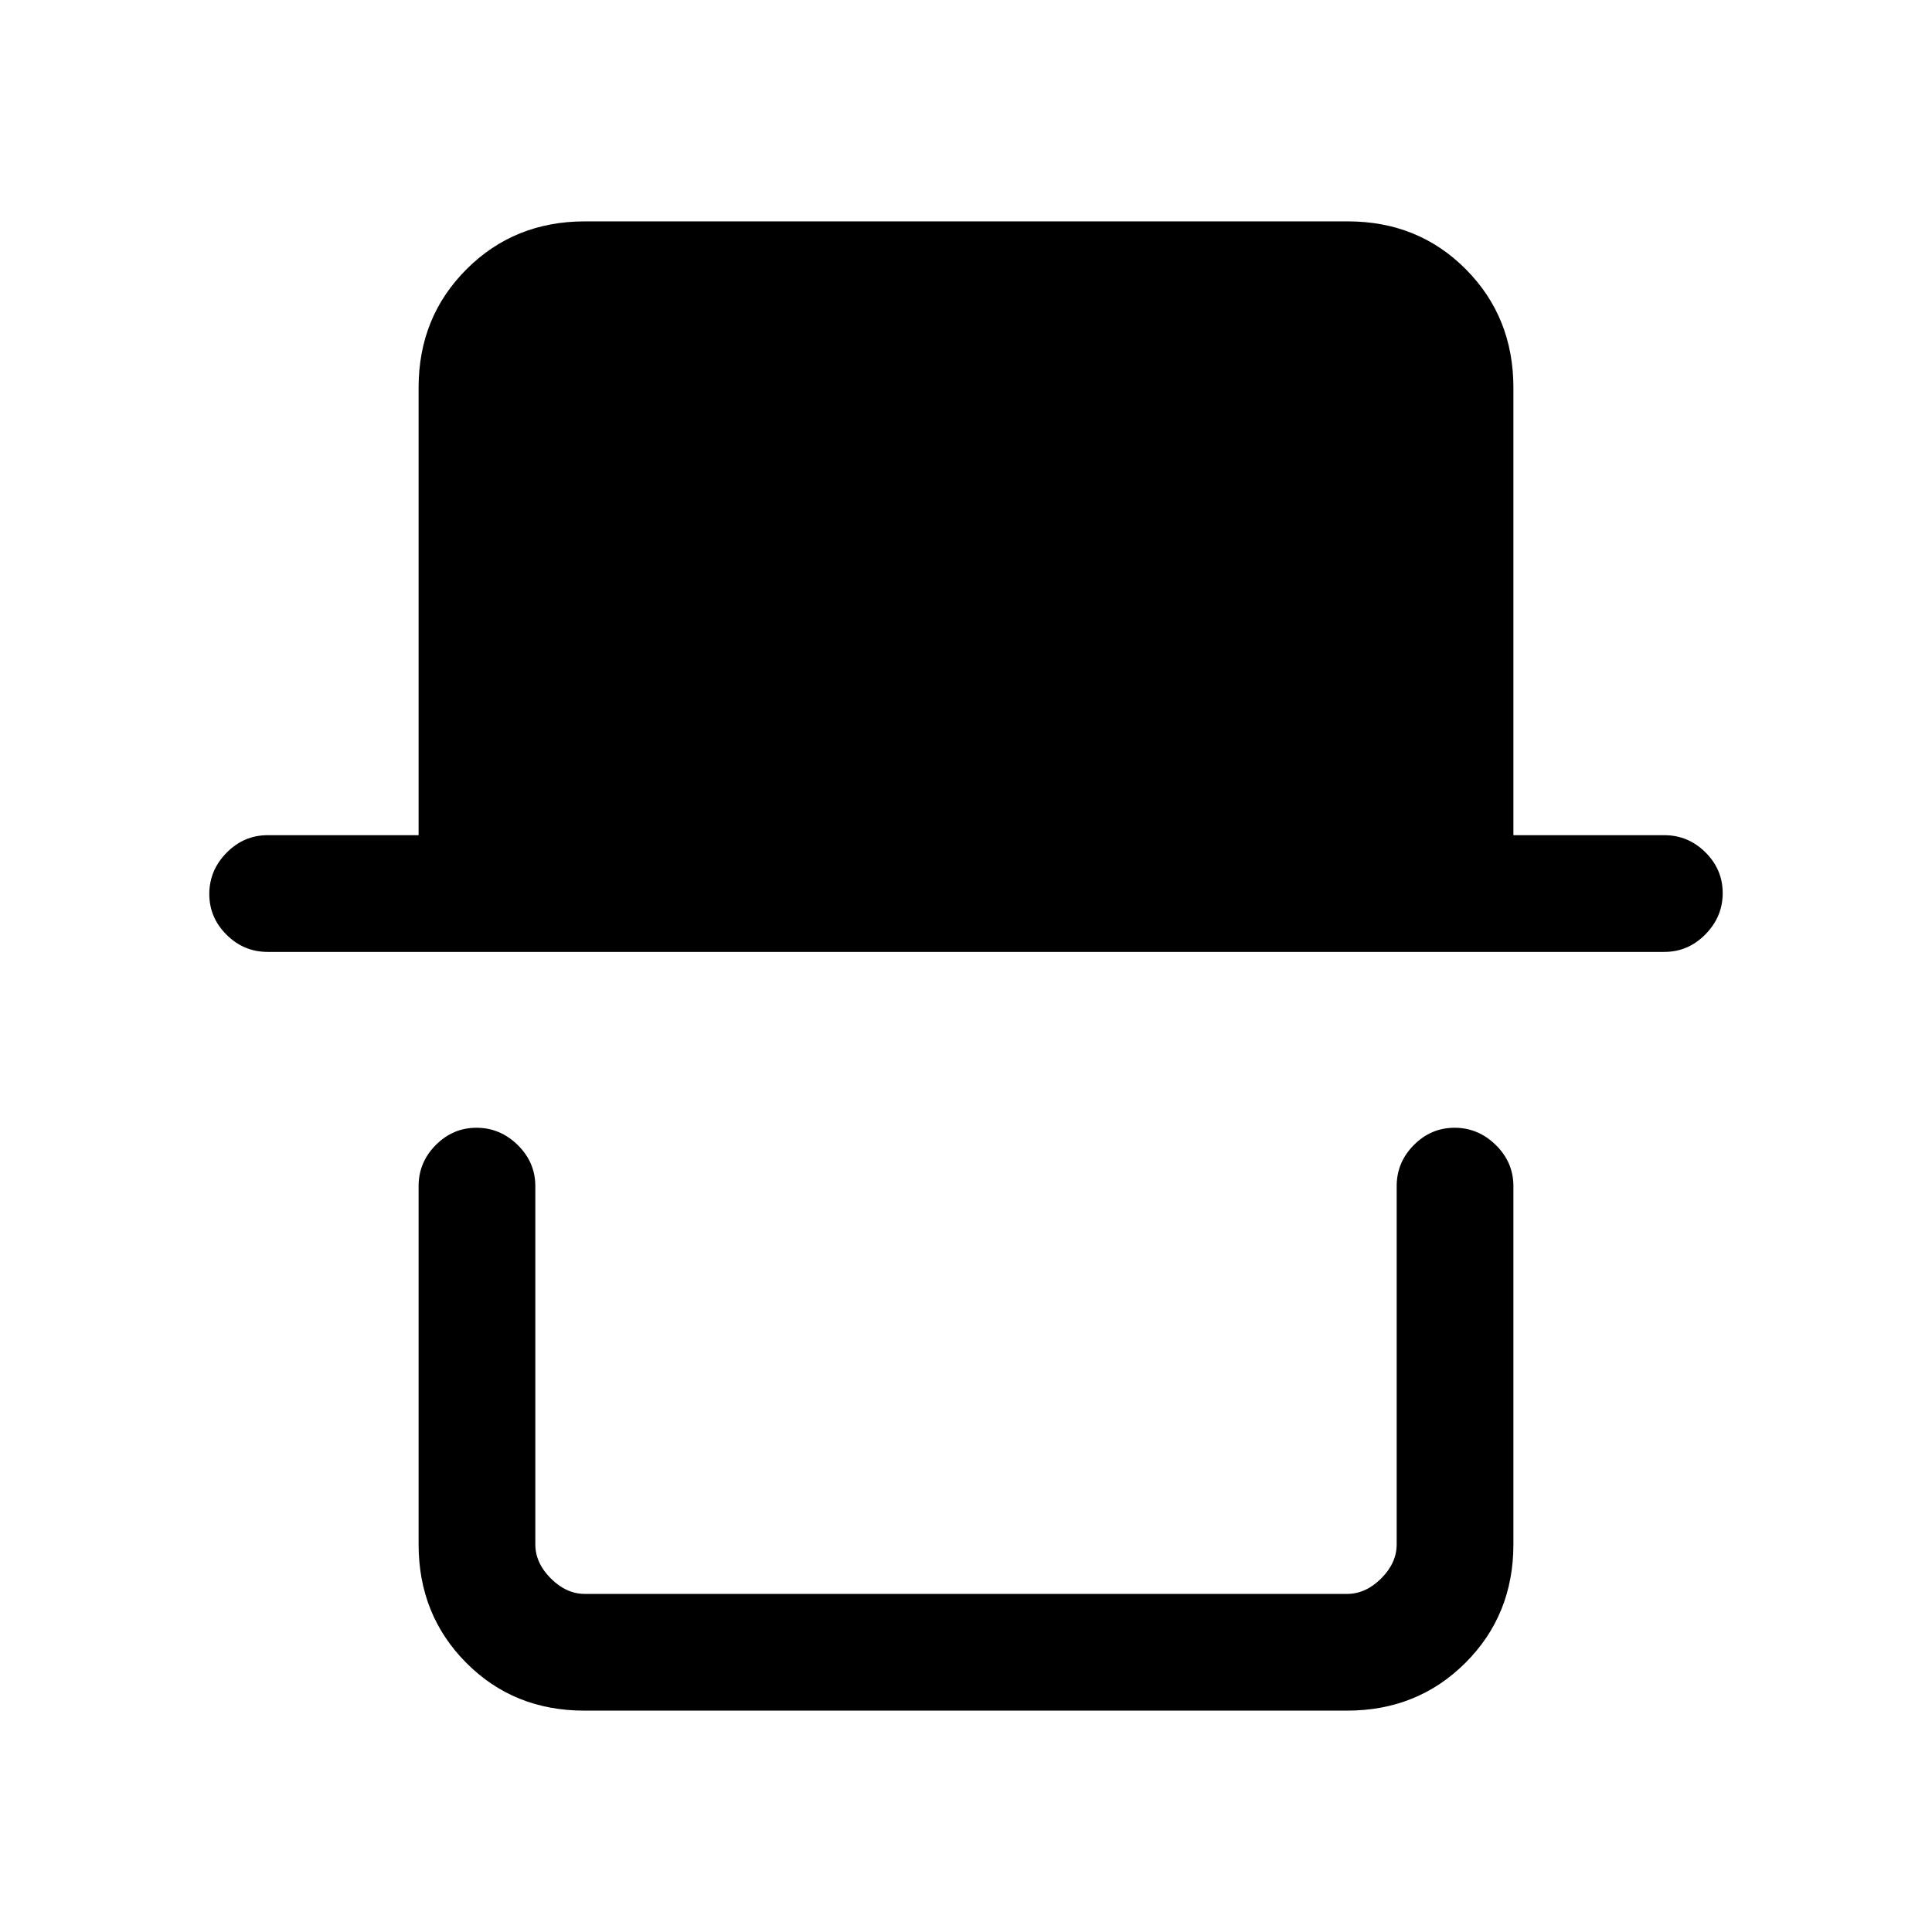 <svg xmlns="http://www.w3.org/2000/svg" height="20" viewBox="0 -960 960 960" width="20"><path d="M290.33-110q-35.06 0-58.69-23.79Q208-157.57 208-192.62v-178q0-11.83 8.52-20.41 8.52-8.59 20.27-8.59t20.48 8.59q8.73 8.58 8.73 20.41v178q0 9.24 7.69 16.93 7.69 7.69 16.93 7.69h378.76q9.24 0 16.93-7.69 7.69-7.69 7.69-16.93v-178q0-11.83 8.52-20.41 8.52-8.59 20.27-8.59t20.48 8.59q8.73 8.58 8.73 20.41v178q0 35.05-23.8 58.83Q704.4-110 669.34-110H290.33ZM133-487q-11.84 0-20.42-8.52-8.58-8.52-8.58-20.27t8.58-20.48Q121.16-545 133-545h75v-222.38q0-35.05 23.8-58.83Q255.6-850 290.66-850h379.01q35.06 0 58.69 23.79Q752-802.43 752-767.38V-545h75q11.84 0 20.42 8.52 8.58 8.52 8.58 20.27t-8.58 20.48Q838.84-487 827-487H133Zm561 319H266h428Z"/></svg>
